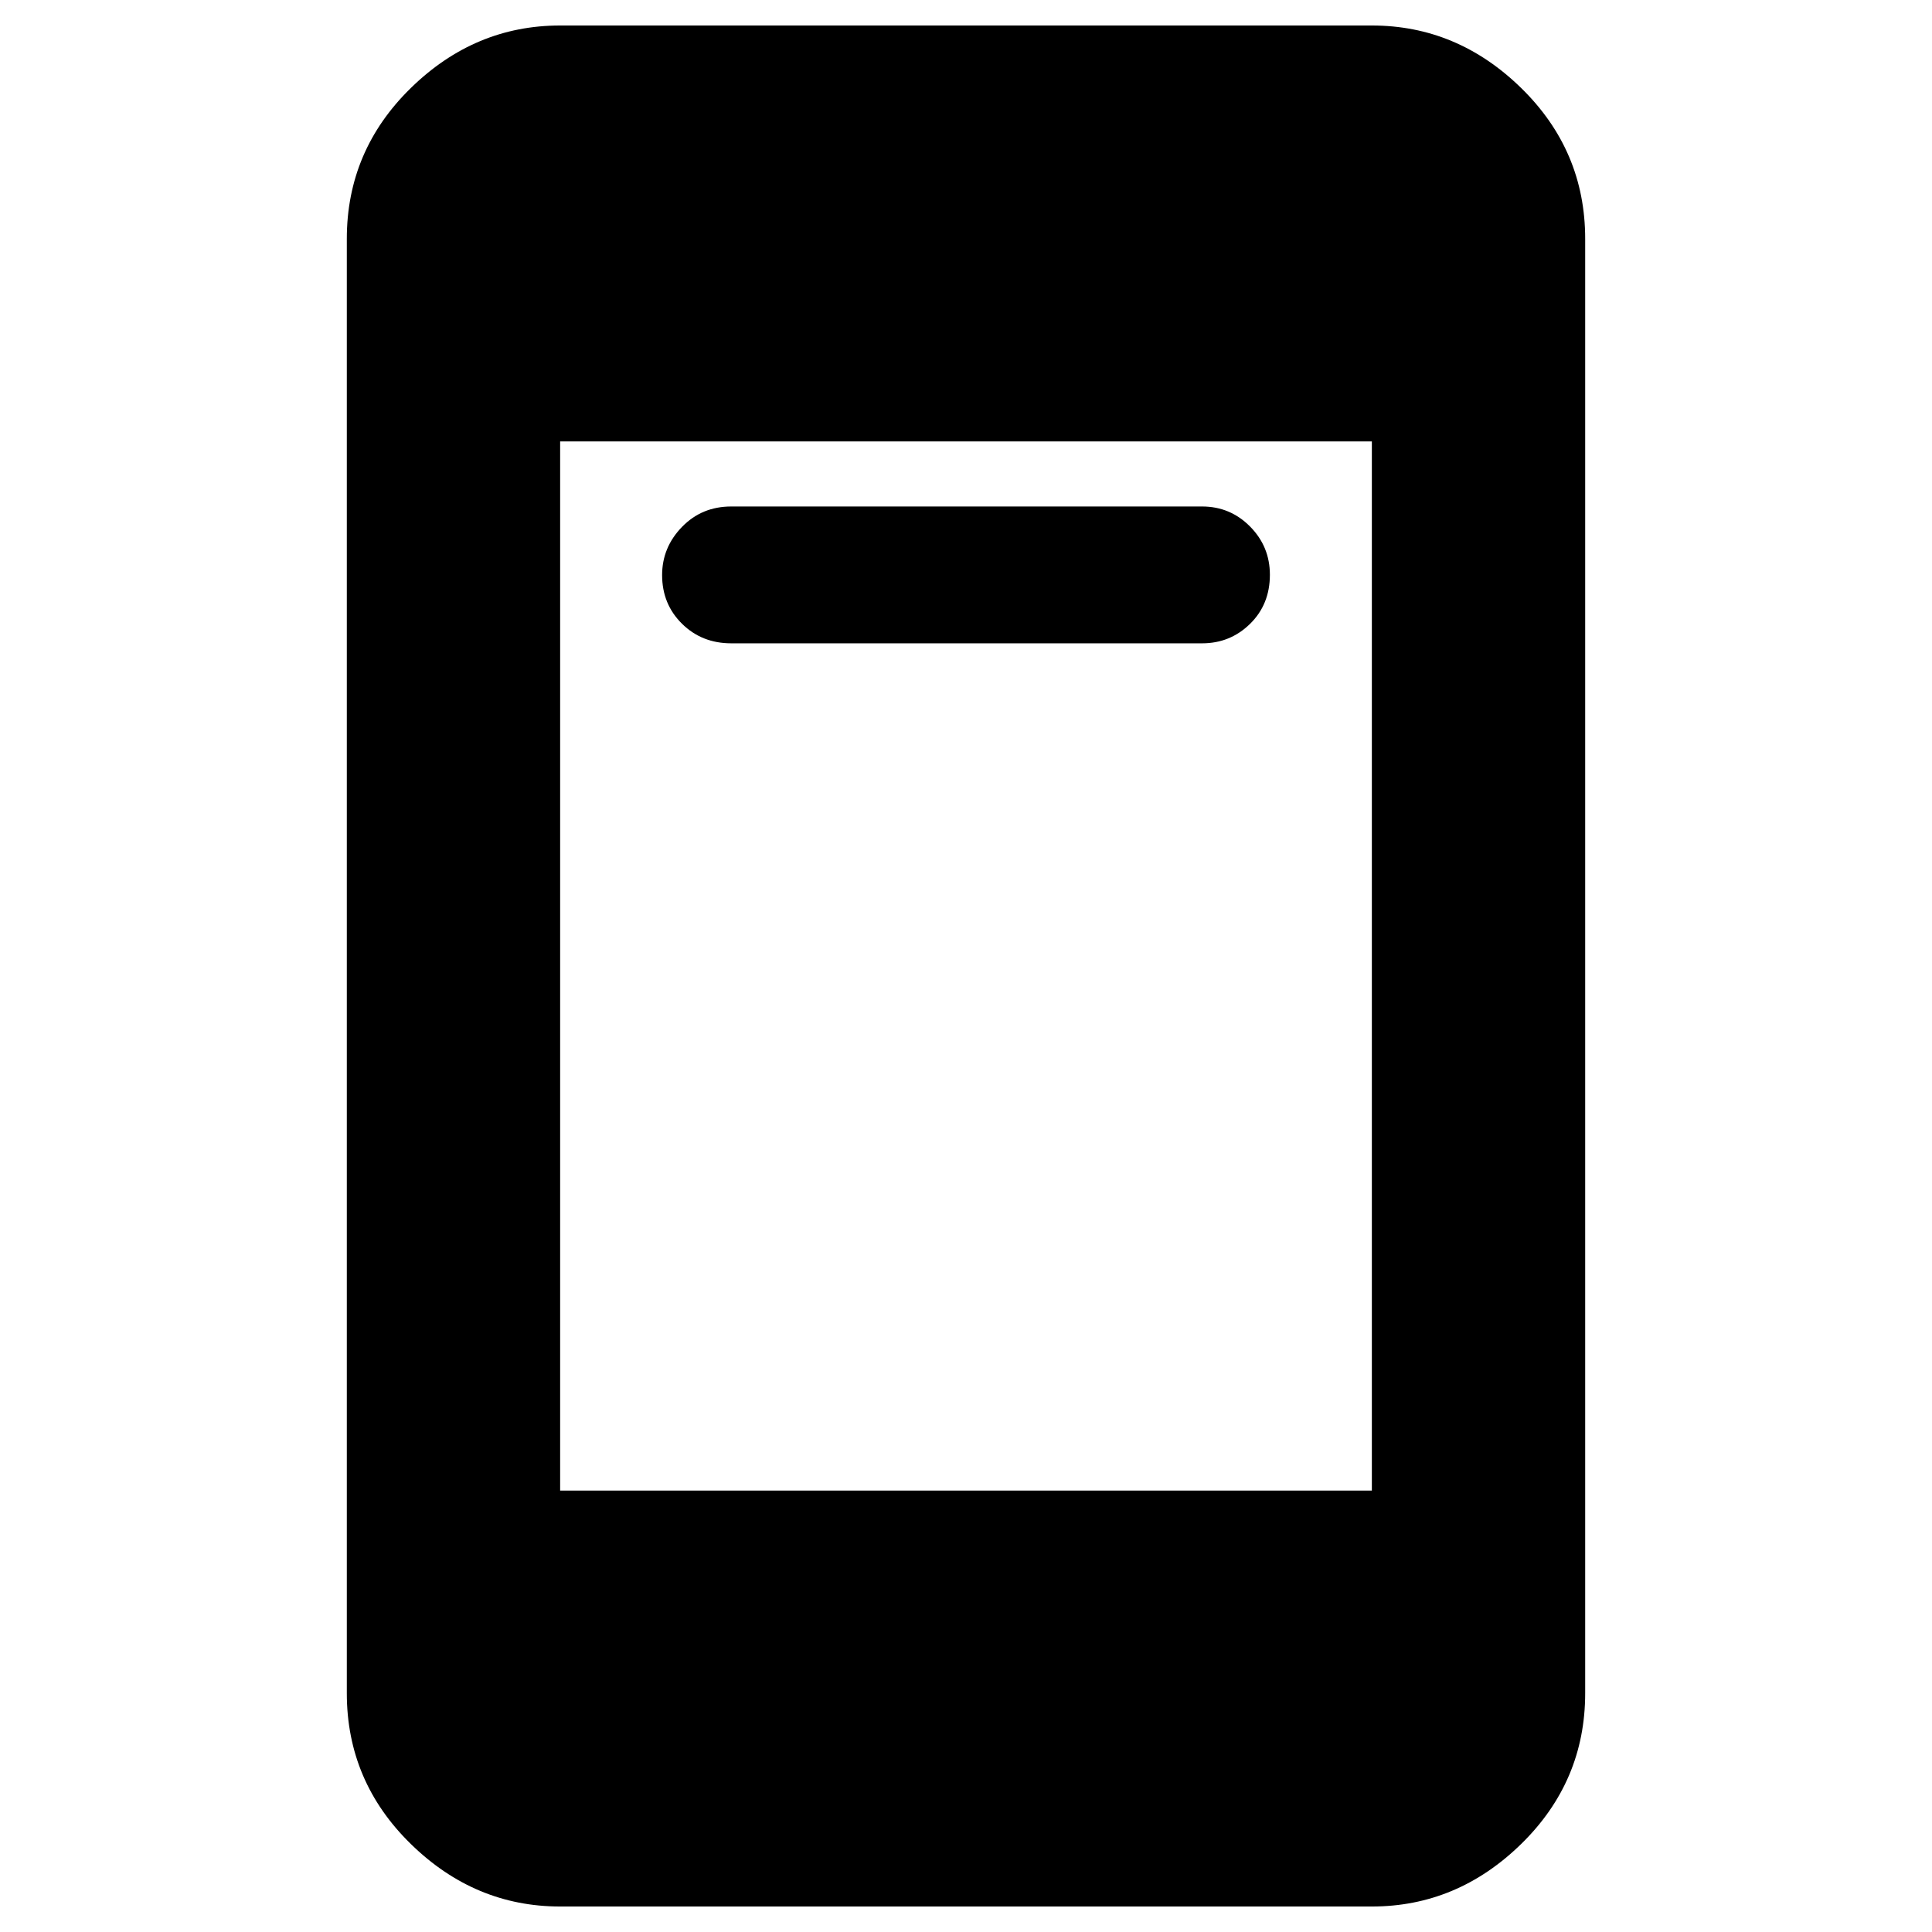 <svg xmlns="http://www.w3.org/2000/svg" height="40" viewBox="0 -960 960 960" width="40"><path d="M363.33-640.34q-14.6 0-24.46-9.74-9.87-9.75-9.87-24.17 0-13.75 9.87-23.92 9.86-10.16 24.46-10.16h234q13.94 0 23.8 9.94 9.87 9.95 9.87 24 0 14.72-9.87 24.39-9.86 9.66-23.8 9.66h-234Zm-85 627.67q-42.42 0-74.21-31.08-31.79-31.09-31.79-74.92v-722.66q0-43.83 31.79-74.92 31.79-31.08 74.21-31.08h403.34q42.42 0 74.21 31.08 31.79 31.09 31.79 74.92v722.66q0 43.83-31.79 74.92-31.79 31.08-74.21 31.08H278.33Zm0-206.66h403.34v-521.34H278.33v521.34Z"/></svg>
